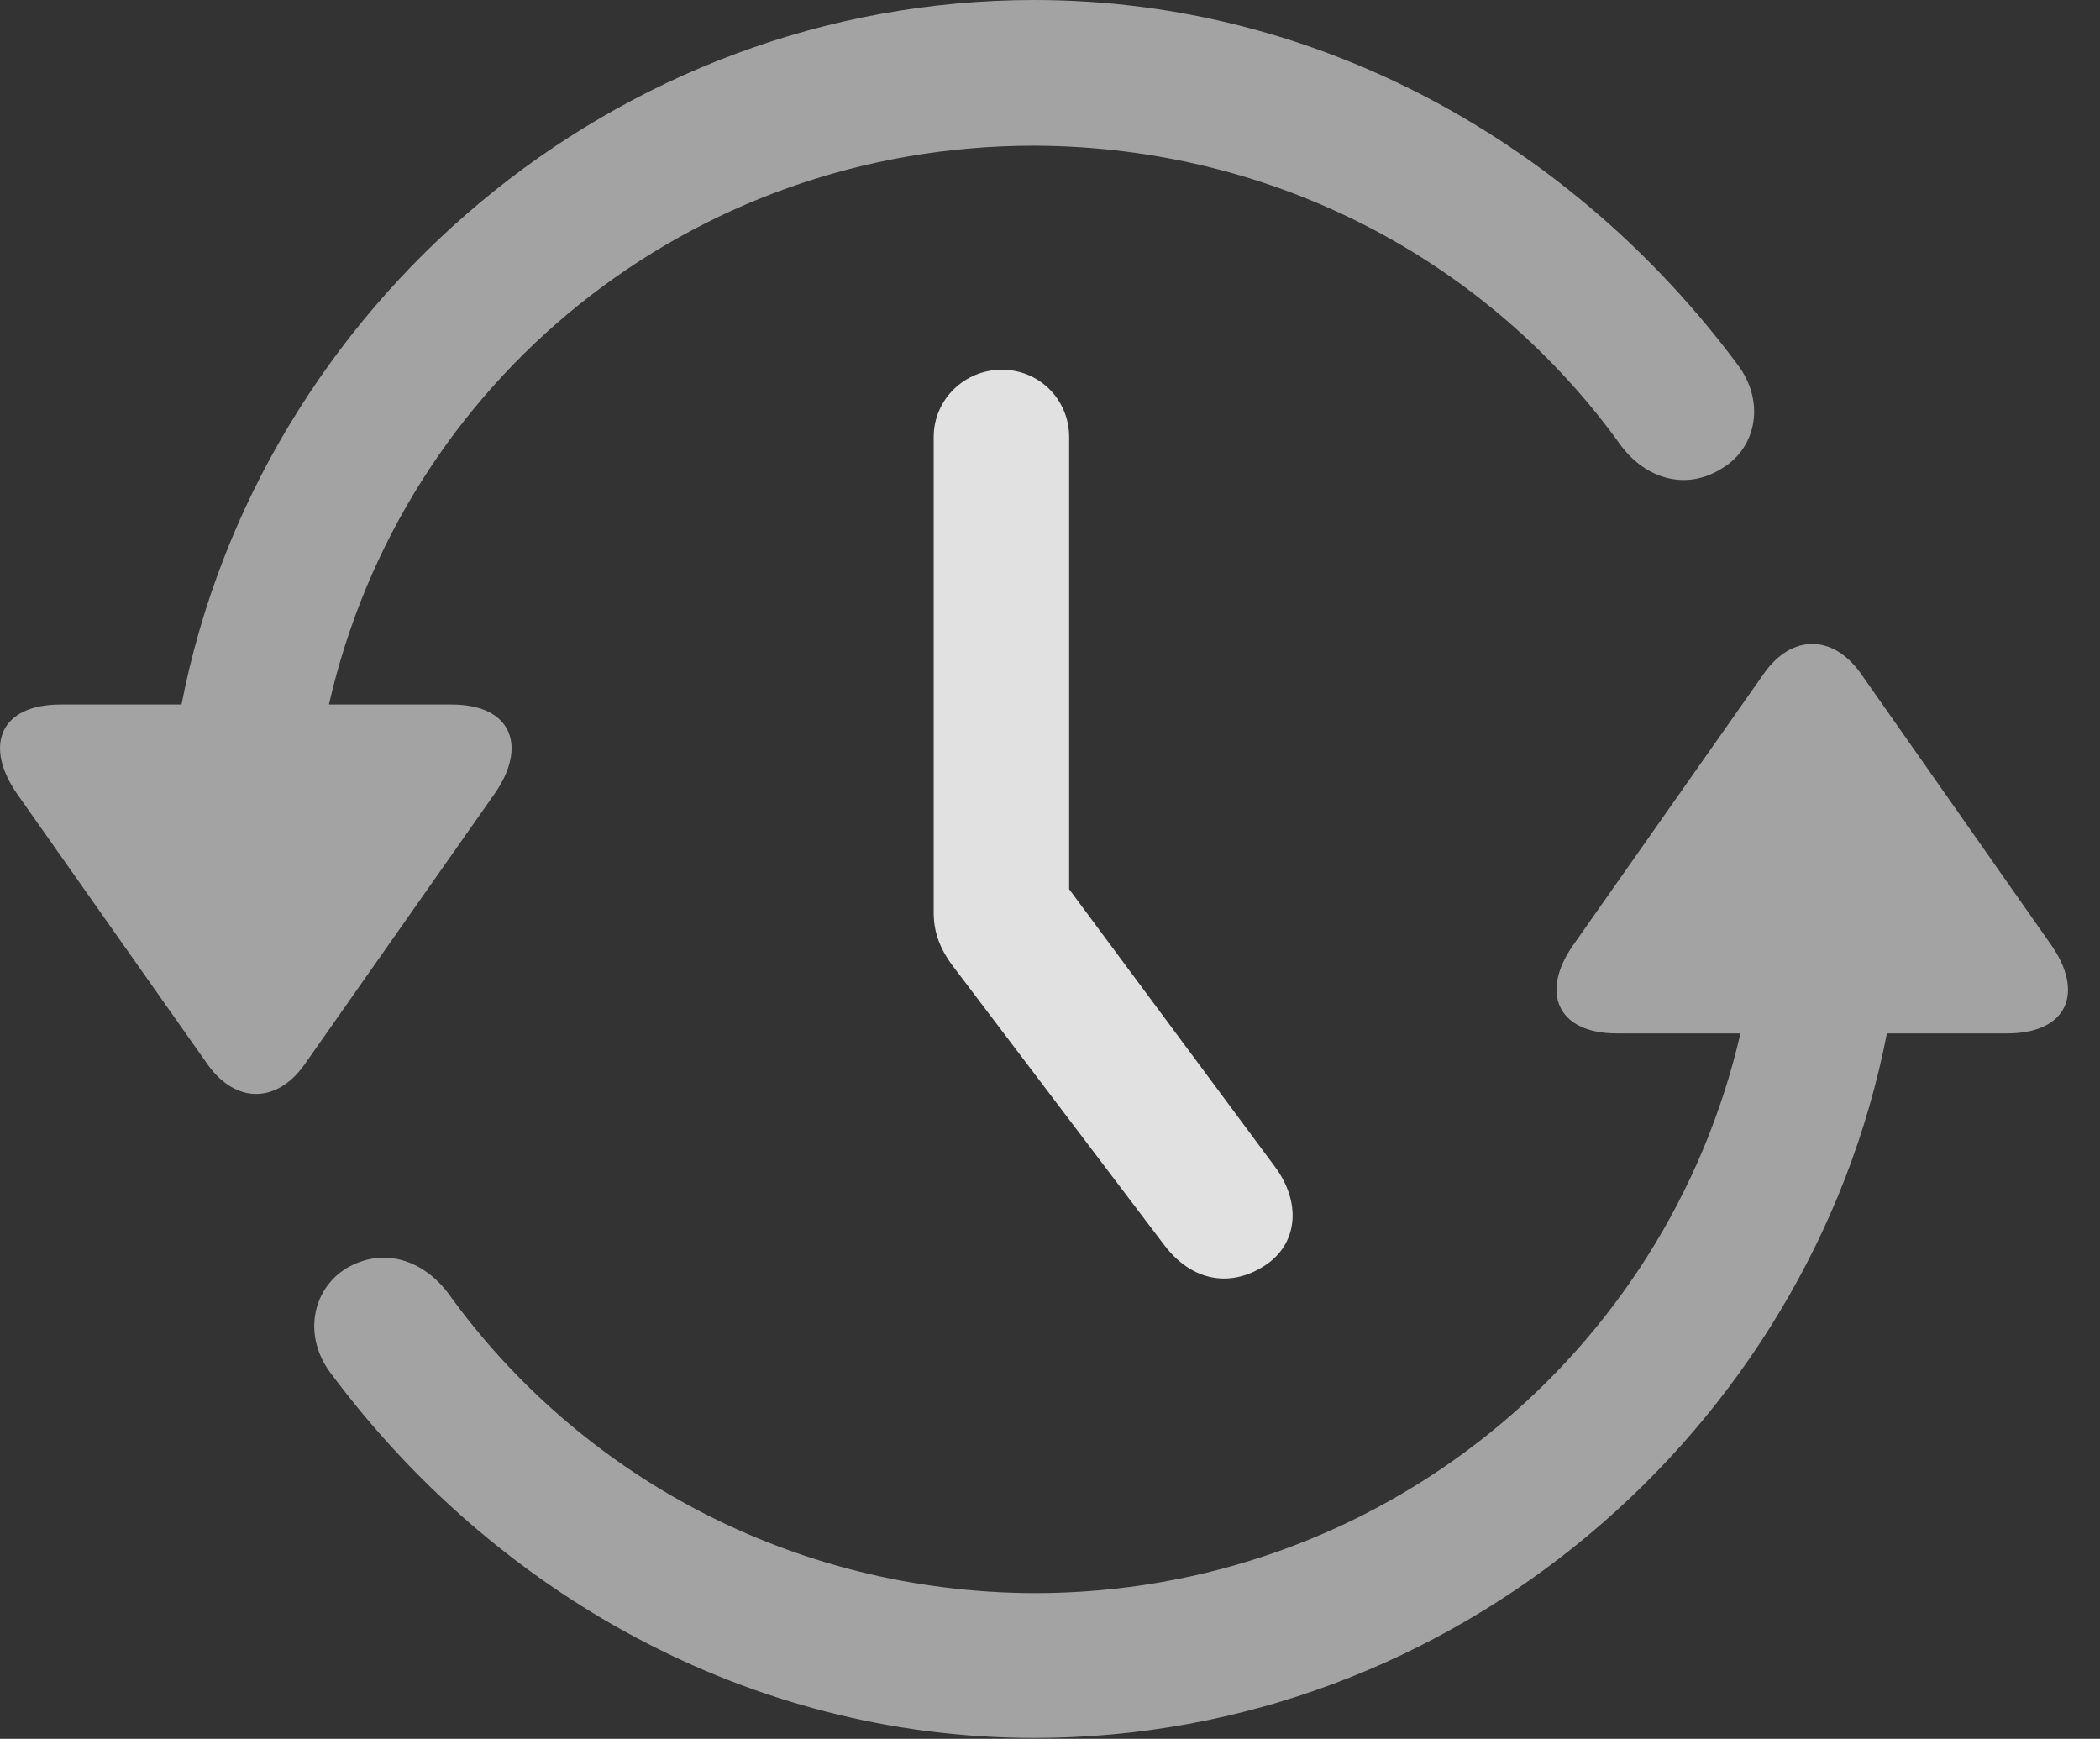 <?xml version="1.0" encoding="UTF-8"?>
<!--Generator: Apple Native CoreSVG 232.5-->
<!DOCTYPE svg
PUBLIC "-//W3C//DTD SVG 1.1//EN"
       "http://www.w3.org/Graphics/SVG/1.1/DTD/svg11.dtd">
<svg version="1.1" xmlns="http://www.w3.org/2000/svg" xmlns:xlink="http://www.w3.org/1999/xlink" width="24.075" height="19.932">
 <rect width="100%" height="100%" fill="#333333" stroke="none"/>
 <g>
  <rect height="19.932" opacity="0" width="24.075" x="0" y="0"/>
  <path d="M11.857 0C7.052 0 2.97 3.506 2.081 8.076L0.695 8.076C-0.008 8.076-0.184 8.555 0.197 9.102L2.384 12.207C2.706 12.656 3.175 12.646 3.488 12.207L5.675 9.092C6.046 8.555 5.87 8.076 5.177 8.076L3.771 8.076C4.611 4.385 7.892 1.67 11.857 1.67C14.64 1.68 17.081 3.018 18.576 5.098C18.869 5.498 19.337 5.625 19.738 5.371C20.138 5.137 20.245 4.6 19.913 4.17C18.058 1.68 15.148 0 11.857 0ZM11.857 19.922C16.662 19.922 20.744 16.406 21.632 11.846L23.009 11.846C23.712 11.846 23.898 11.367 23.507 10.82L21.329 7.715C21.007 7.266 20.538 7.275 20.226 7.715L18.038 10.83C17.658 11.367 17.843 11.846 18.537 11.846L19.953 11.846C19.103 15.527 15.812 18.262 11.857 18.262C9.074 18.252 6.632 16.904 5.138 14.824C4.835 14.424 4.376 14.297 3.966 14.541C3.576 14.785 3.468 15.322 3.8 15.752C5.656 18.242 8.566 19.922 11.857 19.922Z" fill="#ffffff" fill-opacity="0.55"/>
  <path d="M11.486 4.238C11.056 4.238 10.704 4.58 10.704 5.01L10.704 10.459C10.704 10.684 10.773 10.879 10.939 11.094L13.351 14.277C13.673 14.697 14.122 14.766 14.523 14.492C14.884 14.238 14.913 13.779 14.62 13.379L11.368 8.994L12.257 11.729L12.257 5.01C12.257 4.58 11.915 4.238 11.486 4.238Z" fill="#ffffff" fill-opacity="0.85"/>
 </g>
</svg>
